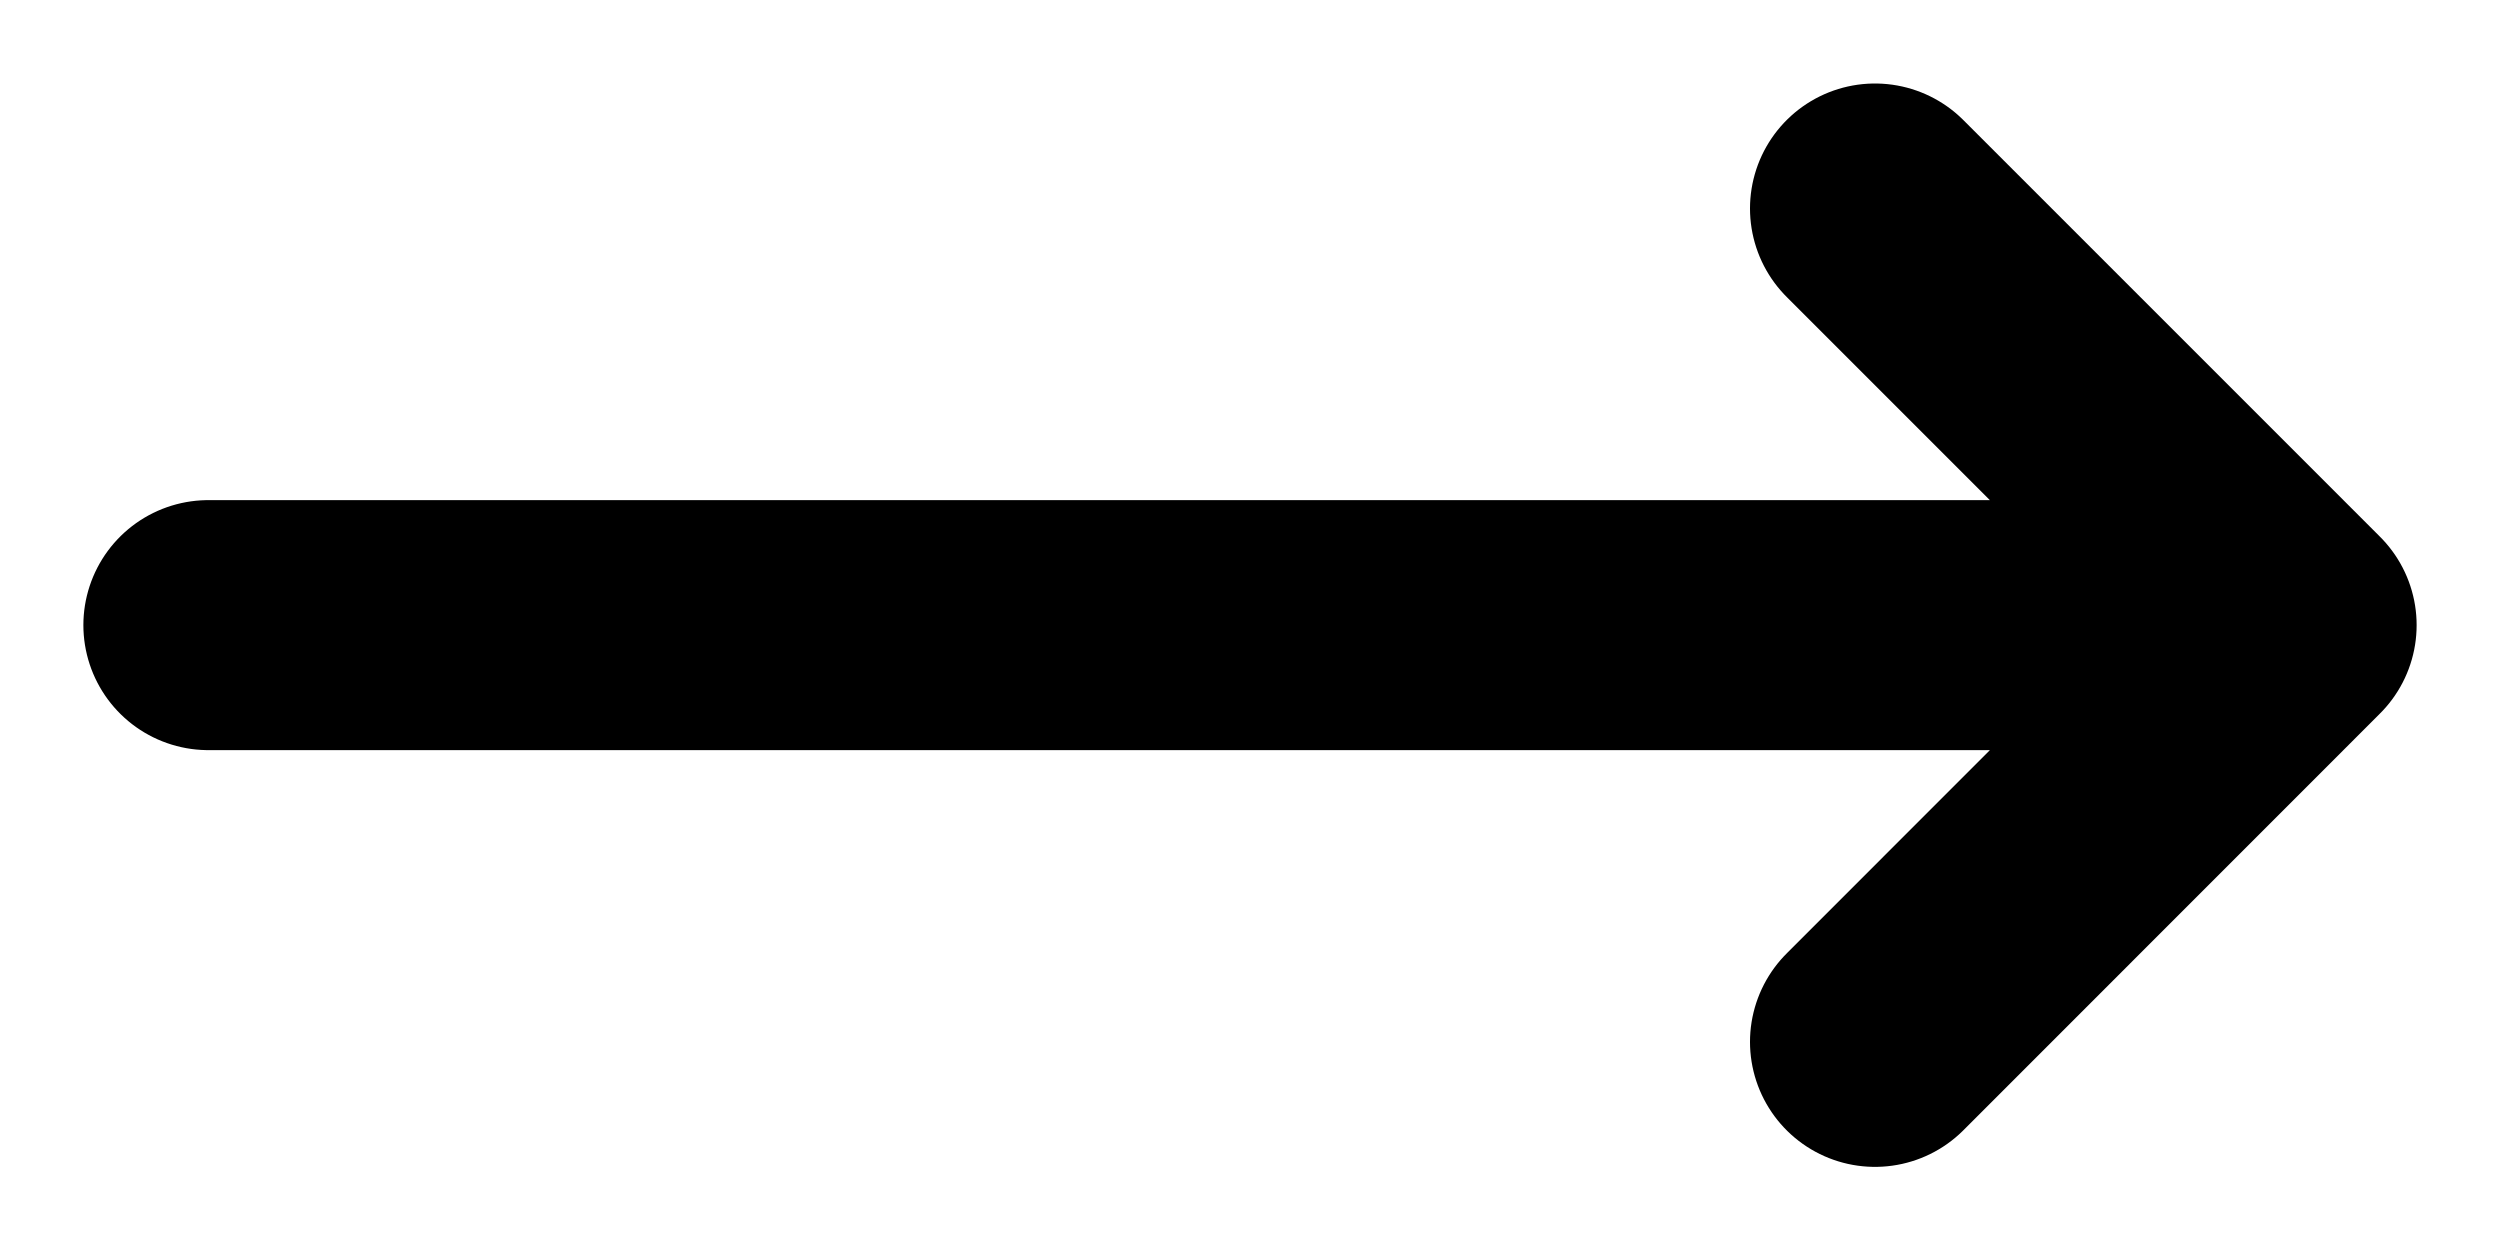 <svg width="20" height="10" viewBox="0 0 20 10" fill="none" xmlns="http://www.w3.org/2000/svg">
<path d="M15 1.668L18.333 5.001M18.333 5.001L15 8.335M18.333 5.001H1.667" stroke="black" stroke-width="2" stroke-linecap="round" stroke-linejoin="round"/>
</svg>
